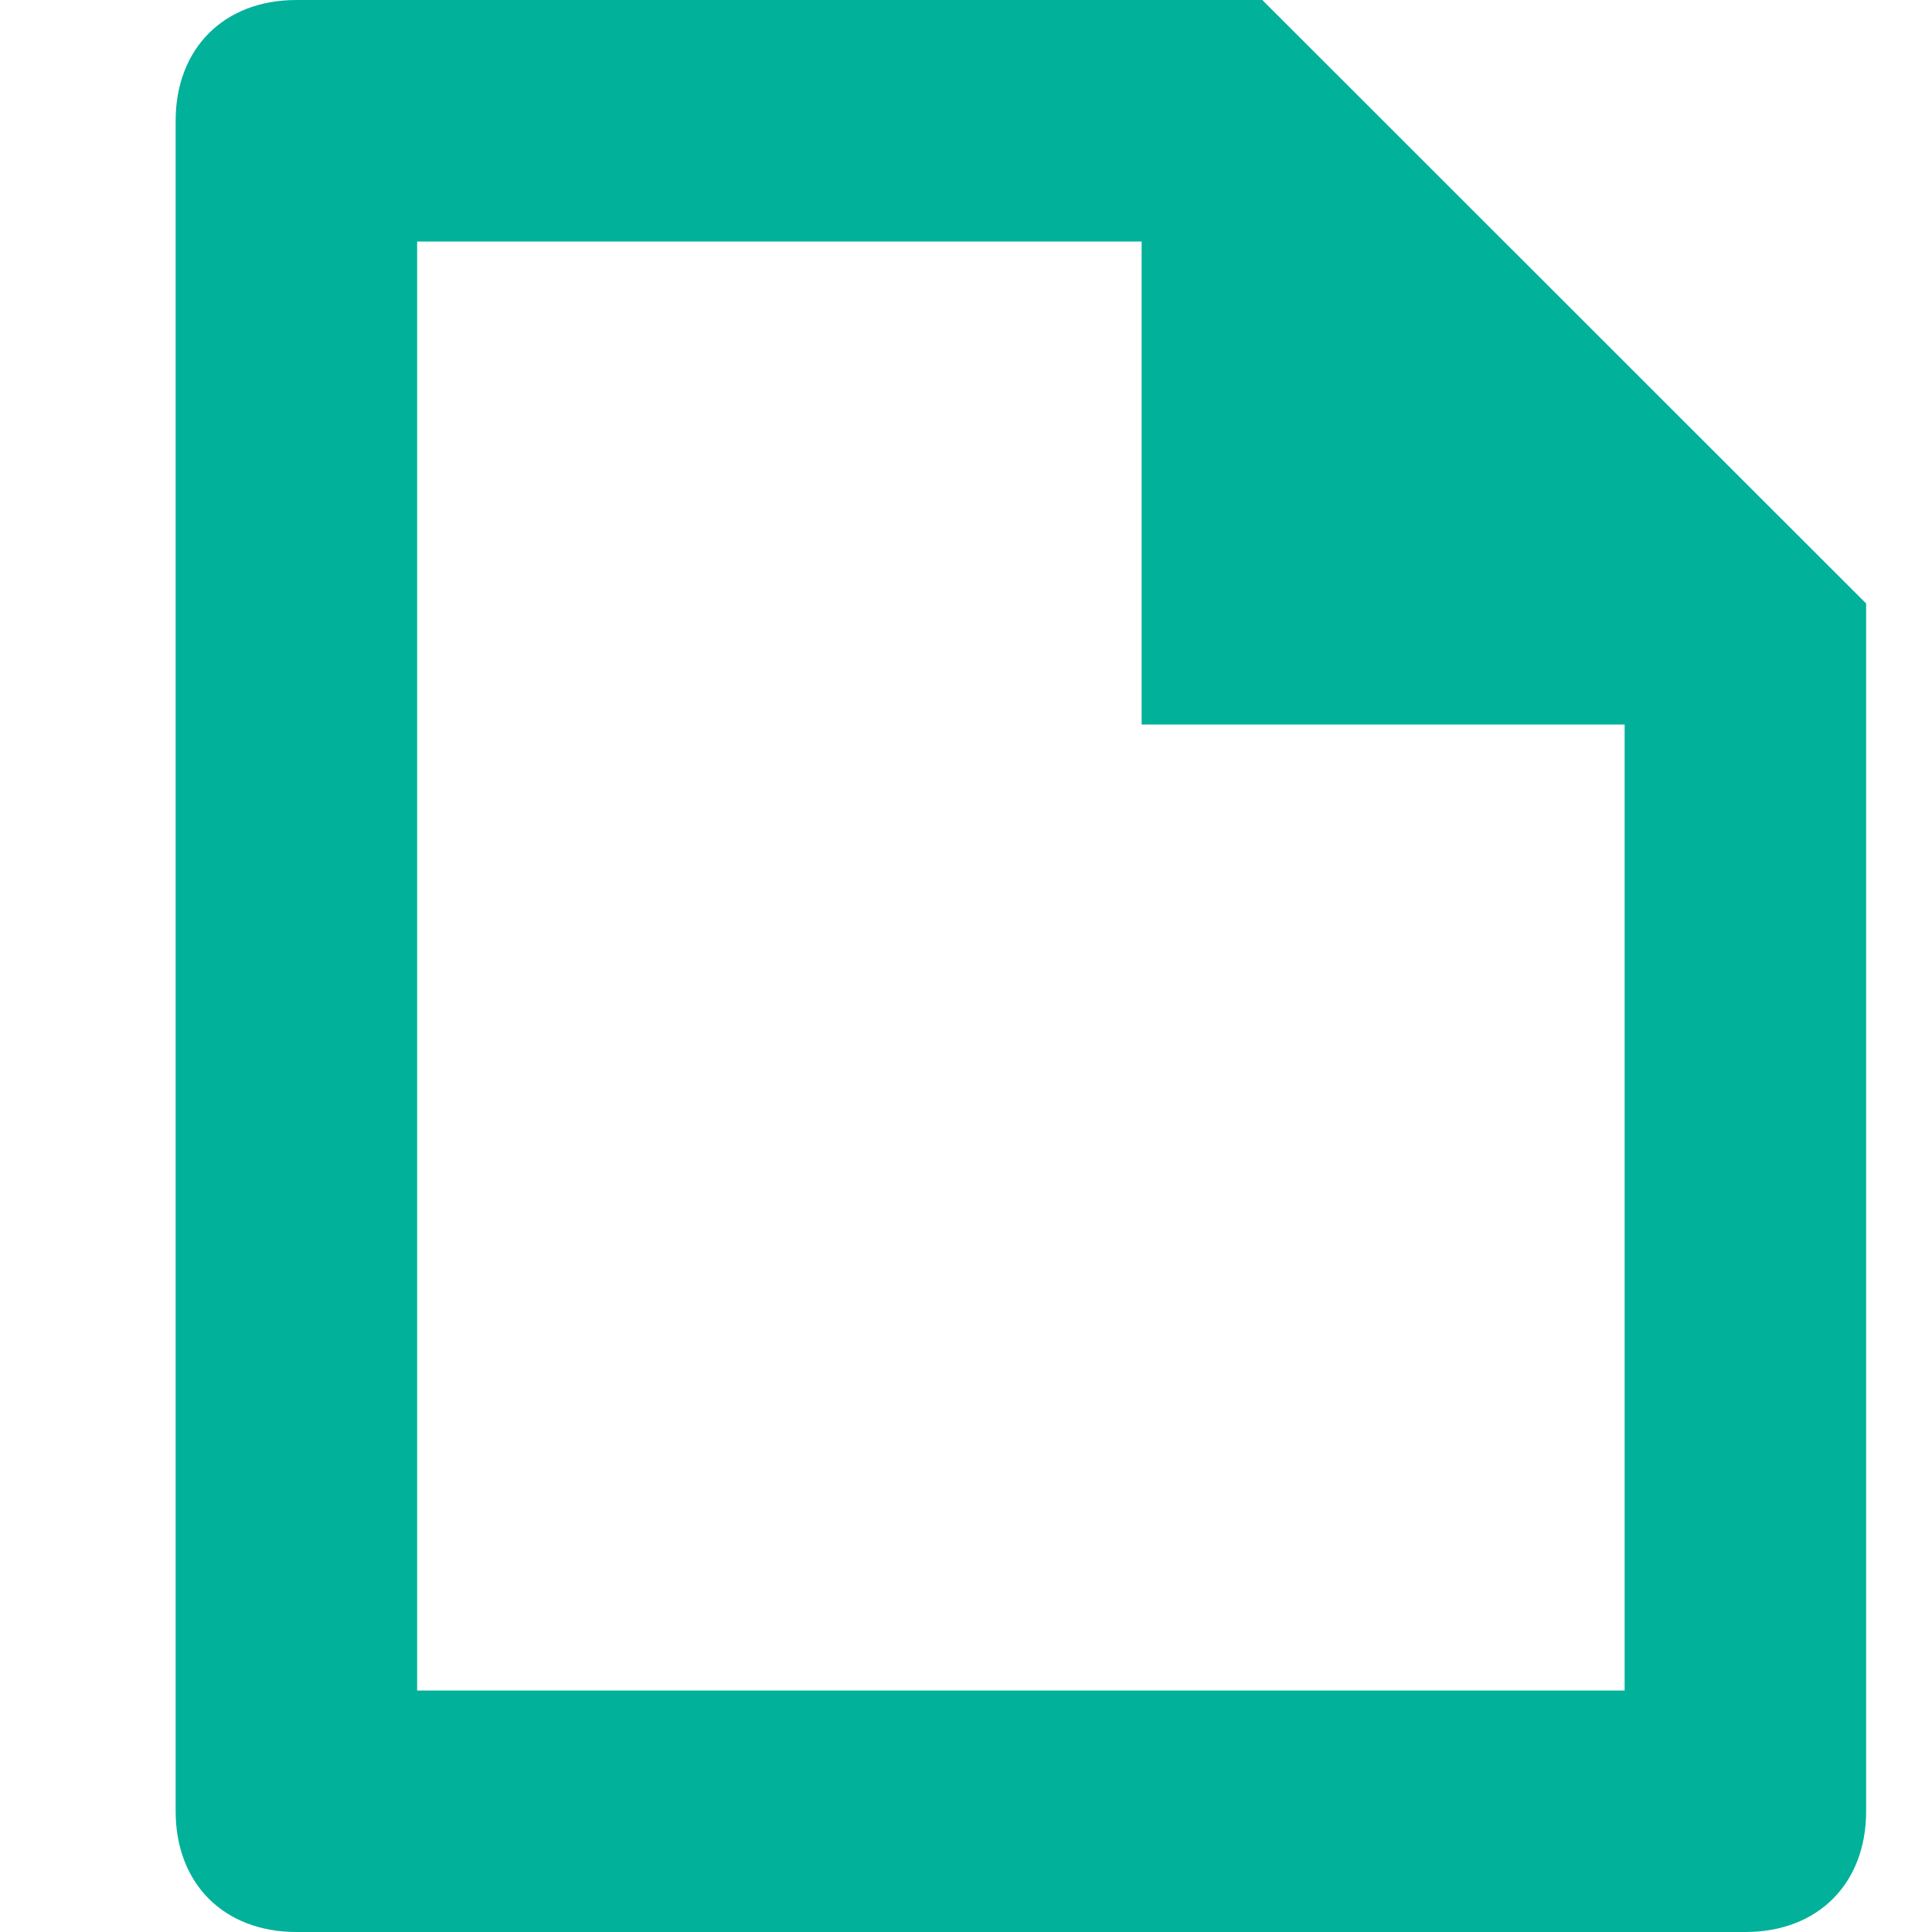 <svg xmlns="http://www.w3.org/2000/svg" width="11" height="11" viewBox="0 0 11 11">
    <path fill="#02b19a" fill-rule="nonzero" d="M10.625 10.313V3.436L7.187 0h-5.5C1.276 0 1 .275 1 .688v9.624c0 .413.275.688.688.688h8.25c.412 0 .687-.275.687-.688zm-8.25-8.938H6.5v2.75h2.75v5.5H2.375v-8.25z"/>
</svg>
